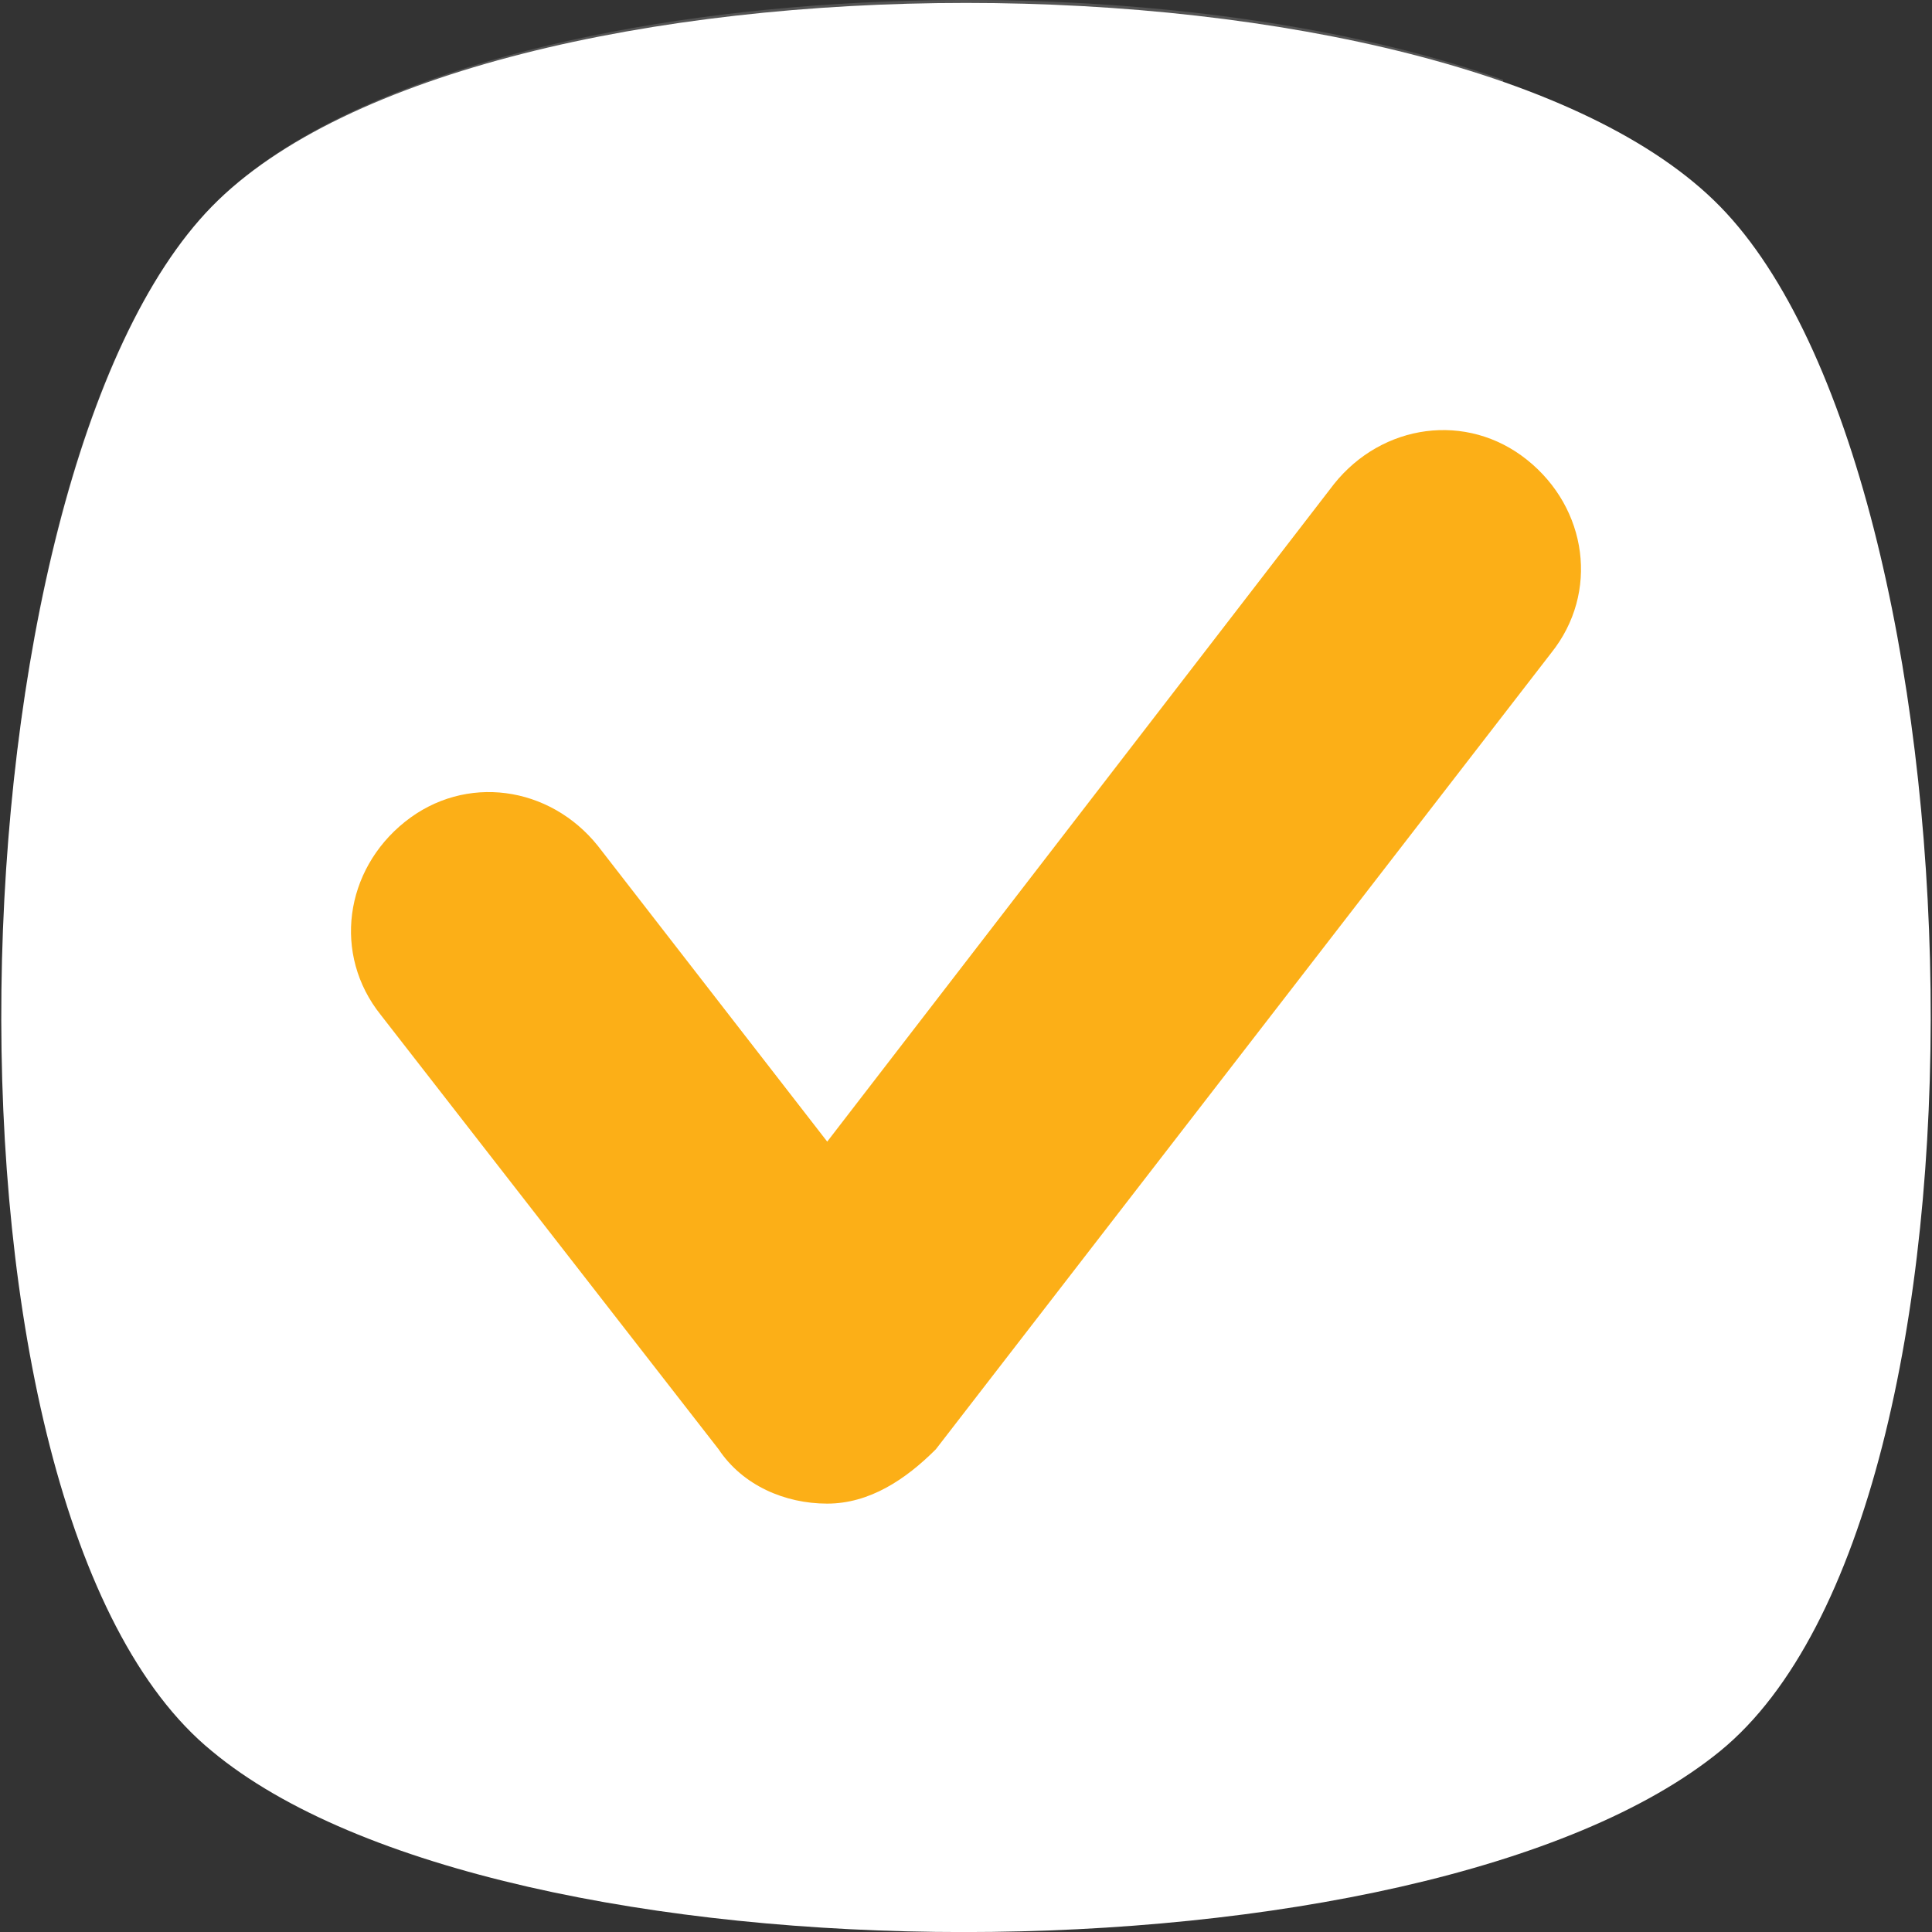 <svg width="120" height="120" viewBox="0 0 120 120" fill="none" xmlns="http://www.w3.org/2000/svg">
<rect x="0" y="0" width="120" height="120" fill="#333333" stroke="none"/>
<g clip-path="url(#clip0_10755_6122)">
<path d="M106.842 108.762C88.48 123.751 31.145 123.751 13.158 108.762C-5.205 93.772 -3.331 29.692 13.158 12.829C29.646 -4.034 90.353 -4.034 106.842 12.829C123.33 29.692 125.204 93.772 106.842 108.762Z" fill="white"/>
<g style="mix-blend-mode:multiply" opacity="0.8">
<path opacity="0.2" d="M60.374 82.526C43.886 95.642 25.524 102.387 8.286 102.762C-4.455 81.027 -1.832 28.19 13.158 12.825C26.648 -1.04 68.993 -3.663 93.351 4.956C99.347 29.689 86.981 61.166 60.374 82.526Z" fill="white"/>
</g>
<path d="M51.38 93.392C48.757 93.392 46.134 92.268 44.635 90.019L23.65 63.038C20.652 59.291 21.402 54.045 25.149 51.047C28.896 48.049 34.143 48.798 37.141 52.546L51.38 70.908L82.859 30.062C85.856 26.314 91.103 25.565 94.85 28.563C98.597 31.561 99.347 36.807 96.349 40.554L58.126 90.019C56.252 91.893 54.004 93.392 51.38 93.392Z" fill="#FCAF17"/>
</g>
<defs>
<clipPath id="clip0_10755_6122">
<rect width="120" height="120" fill="white"/>
</clipPath>
</defs>
</svg>
